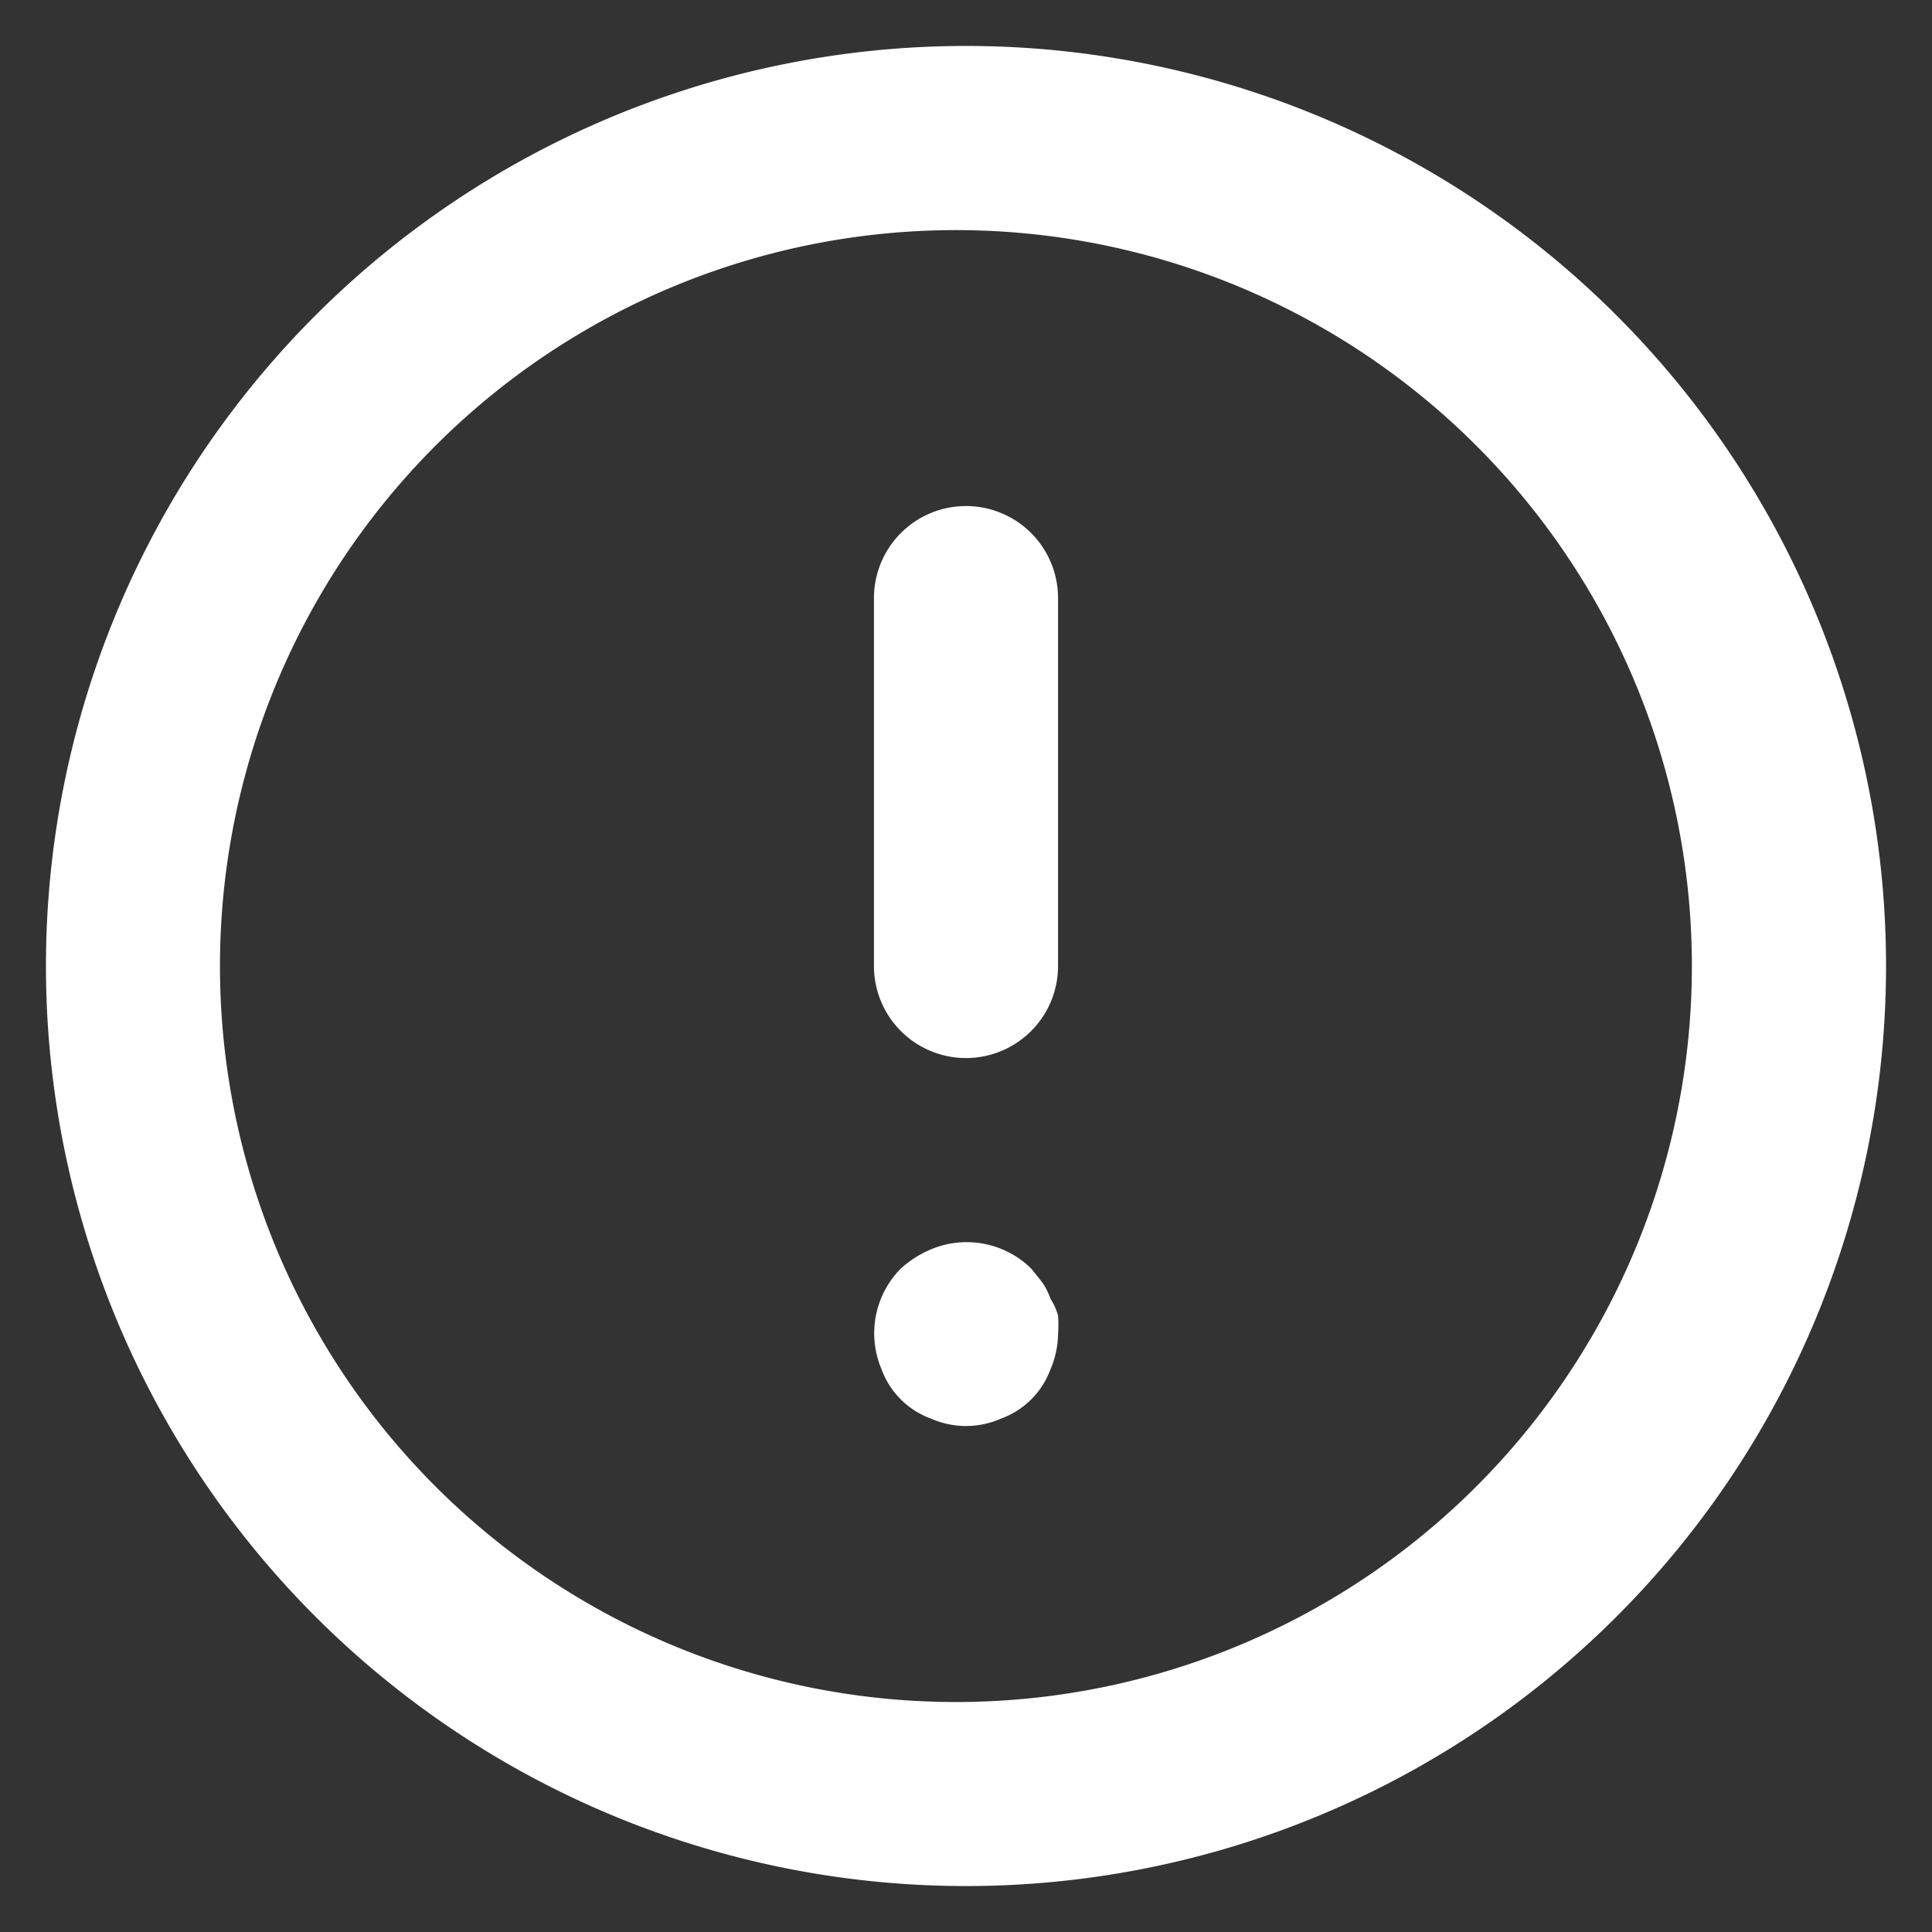 <svg width="14" height="14" fill="none" xmlns="http://www.w3.org/2000/svg"><rect width="100%" height="100%" fill="#333333" stroke="none"/><path d="M7 3.667a.667.667 0 0 0-.667.666V7a.667.667 0 1 0 1.334 0V4.333A.667.667 0 0 0 7 3.667zm.613 5.746a.506.506 0 0 0-.06-.12l-.08-.1a.667.667 0 0 0-.726-.14.767.767 0 0 0-.22.14.667.667 0 0 0-.14.727.6.6 0 0 0 .36.36.626.626 0 0 0 .506 0 .6.6 0 0 0 .36-.36.667.667 0 0 0 .054-.253.907.907 0 0 0 0-.134.427.427 0 0 0-.054-.12zM7 .333a6.667 6.667 0 1 0 0 13.334A6.667 6.667 0 0 0 7 .333zm0 12A5.333 5.333 0 1 1 7 1.668a5.333 5.333 0 0 1 0 10.665z" fill="#fff"/></svg>
